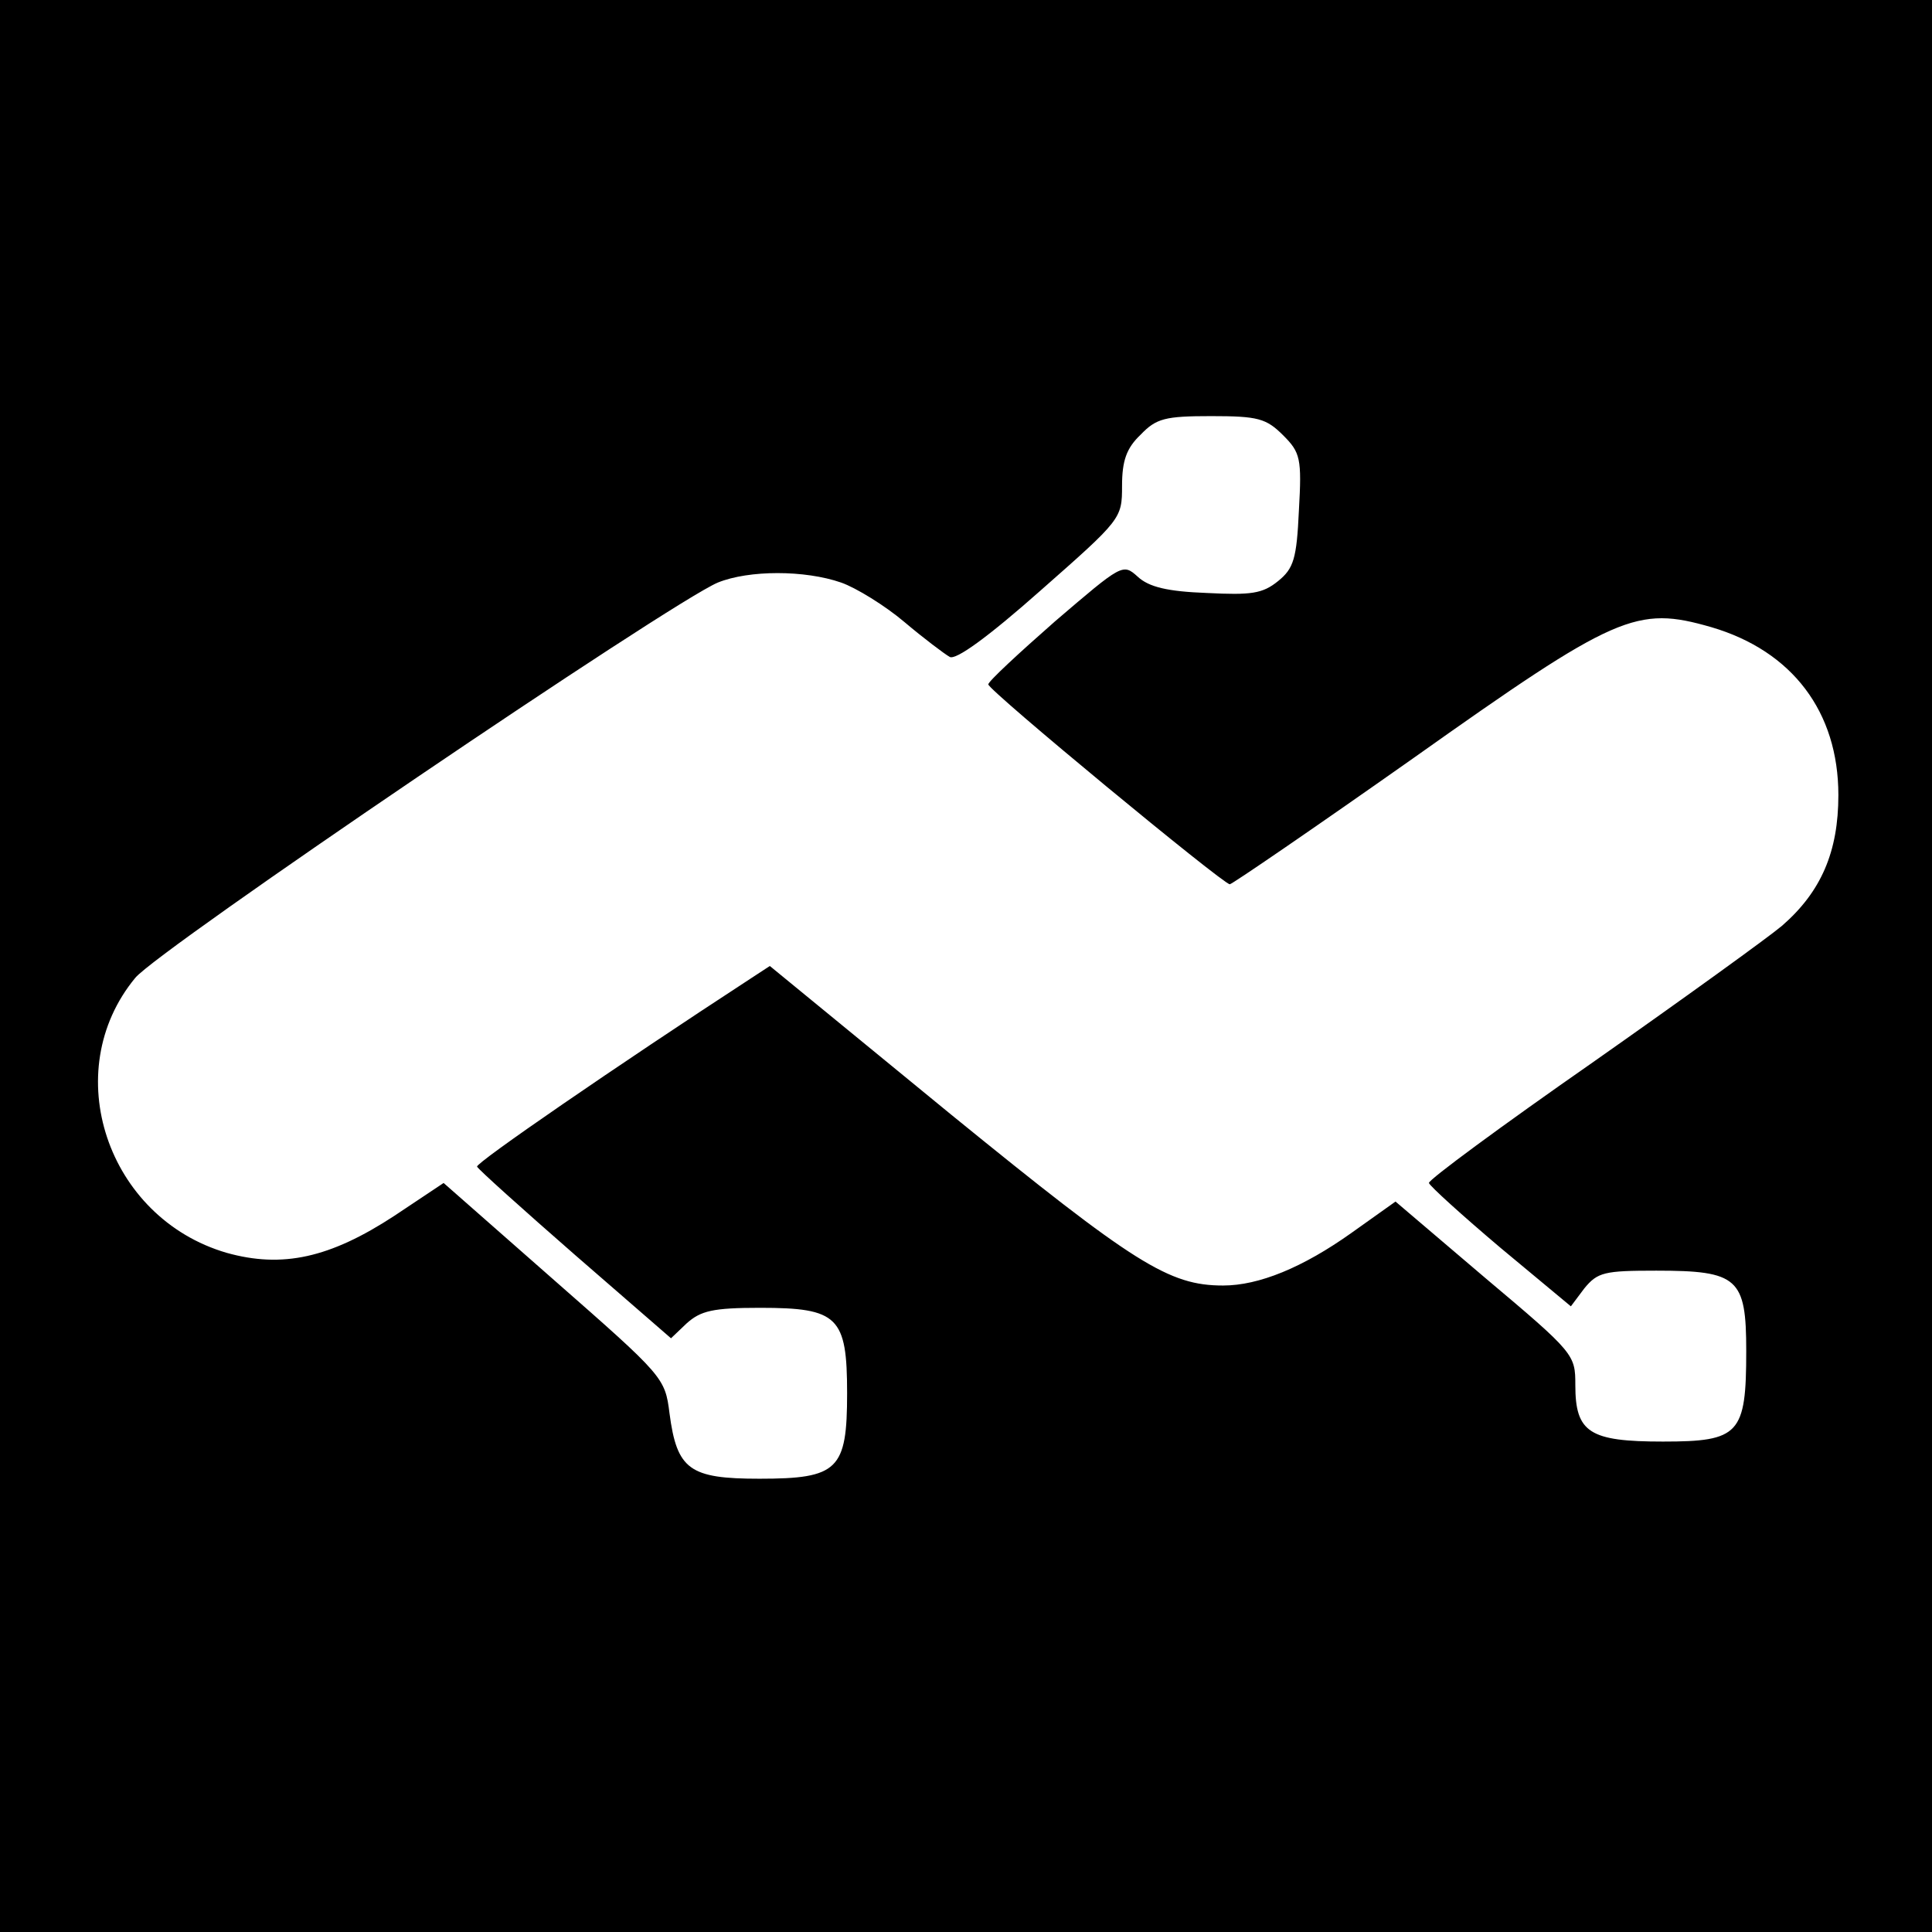 <?xml version="1.0" standalone="no"?>
<!DOCTYPE svg PUBLIC "-//W3C//DTD SVG 20010904//EN"
 "http://www.w3.org/TR/2001/REC-SVG-20010904/DTD/svg10.dtd">
<svg version="1.0" xmlns="http://www.w3.org/2000/svg"
 width="260pt" height="260pt" viewBox="0 0 260 260"
 preserveAspectRatio="xMidYMid meet">
<g transform="translate(0,260) scale(0.1,-0.1)"
fill="#000000" stroke="none">
<path d="M0 1300 l0 -1300 1300 0 1300 0 0 1300 0 1300 -1300 0 -1300 0 0
-1300z m1727 714 c23 -23 25 -31 21 -101 -3 -65 -7 -78 -28 -95 -21 -17 -36
-19 -96 -16 -53 2 -78 8 -93 22 -20 18 -21 17 -111 -60 -49 -43 -90 -81 -90
-85 0 -8 316 -269 325 -269 3 0 114 76 246 169 275 195 301 206 402 177 109
-32 171 -114 171 -226 0 -76 -23 -130 -76 -176 -19 -16 -134 -99 -255 -184
-122 -85 -221 -158 -220 -162 1 -4 44 -43 96 -87 l95 -79 18 24 c18 22 27 24
97 24 110 0 121 -10 121 -108 0 -112 -9 -122 -112 -122 -99 0 -118 12 -118 76
0 41 -1 43 -121 144 l-121 103 -59 -42 c-66 -47 -125 -71 -173 -71 -73 0 -119
29 -366 230 l-244 200 -26 -17 c-181 -118 -370 -248 -368 -253 2 -4 61 -57
132 -119 l129 -112 21 20 c19 17 35 21 99 21 105 0 117 -12 117 -115 0 -103
-12 -115 -118 -115 -94 0 -111 12 -121 88 -6 48 -8 50 -155 179 l-149 131 -66
-44 c-87 -57 -151 -71 -226 -50 -161 47 -227 244 -123 370 31 38 720 505 784
532 42 17 117 17 166 0 20 -7 59 -31 85 -53 26 -22 54 -43 61 -47 8 -5 52 27
122 89 109 96 110 97 110 141 0 34 6 51 25 69 21 22 33 25 95 25 63 0 74 -3
97 -26z"/>
</g>
</svg>
